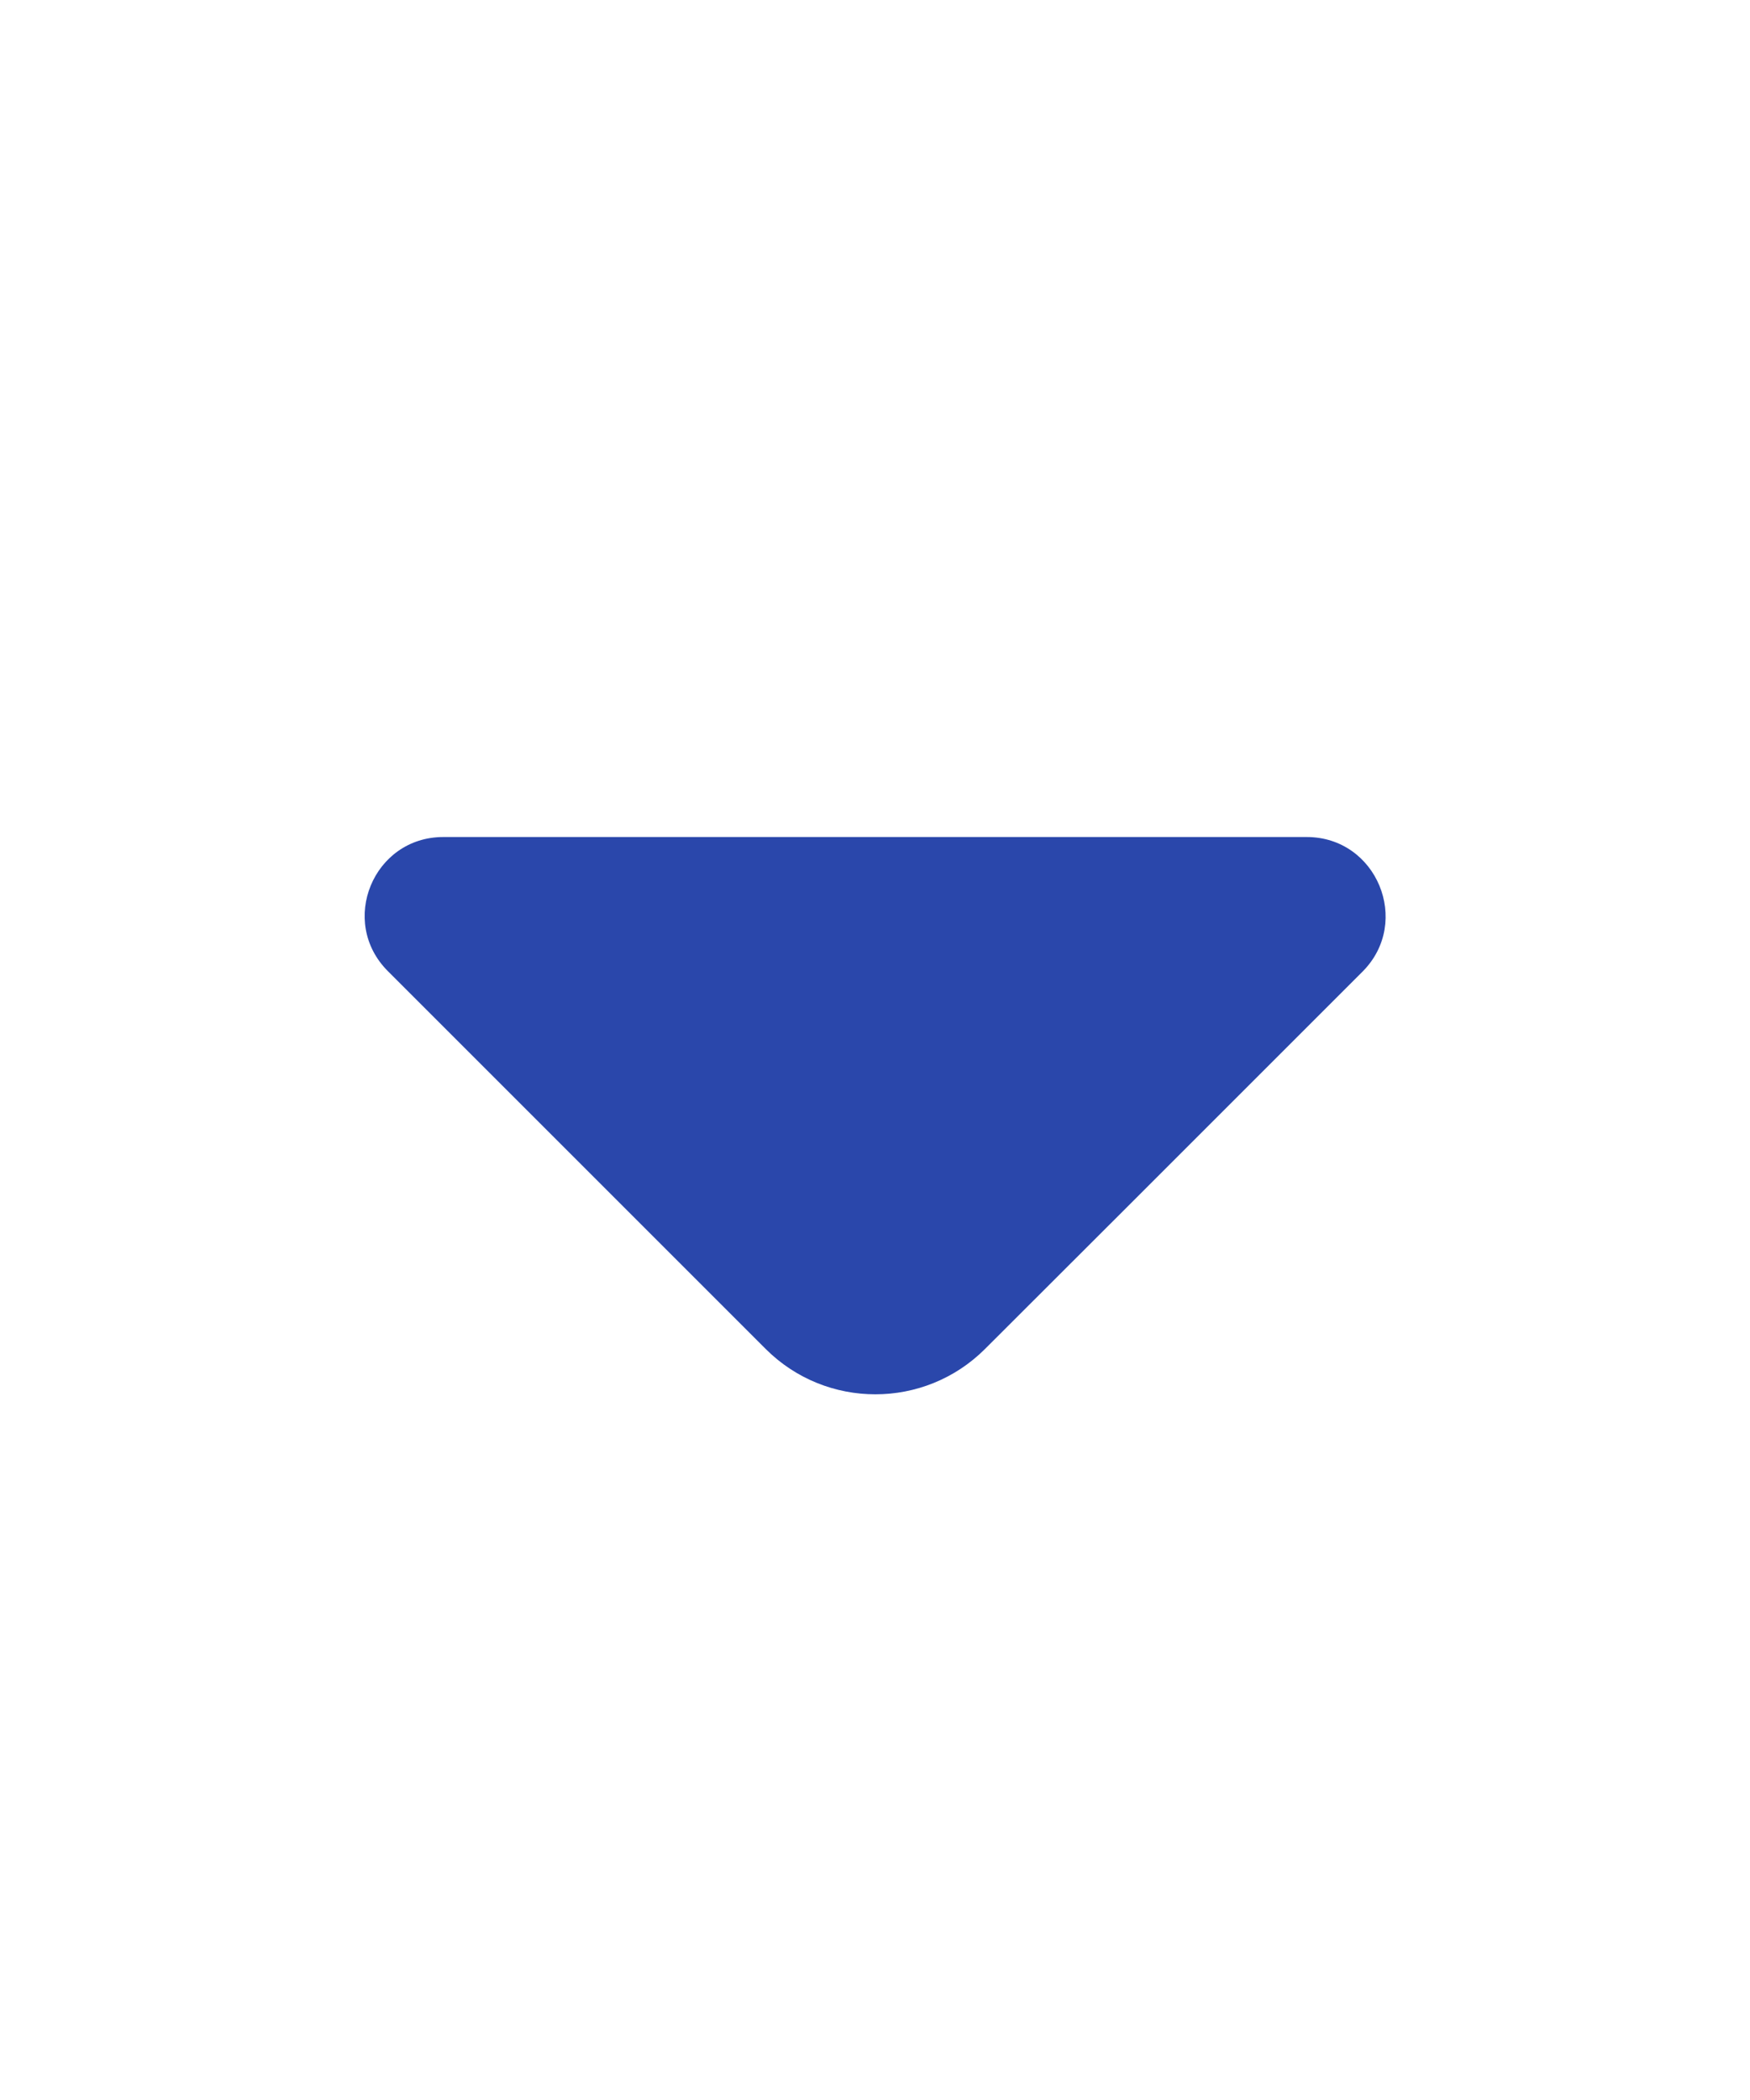 <svg width="10" height="12" viewBox="0 0 10 12" fill="none" xmlns="http://www.w3.org/2000/svg">
<path d="M7.467 4.783H4.871H2.533C2.133 4.783 1.933 5.267 2.217 5.55L4.375 7.708C4.721 8.054 5.283 8.054 5.629 7.708L6.45 6.888L7.788 5.55C8.067 5.267 7.867 4.783 7.467 4.783Z" fill="#2A47AB"/>
</svg>
